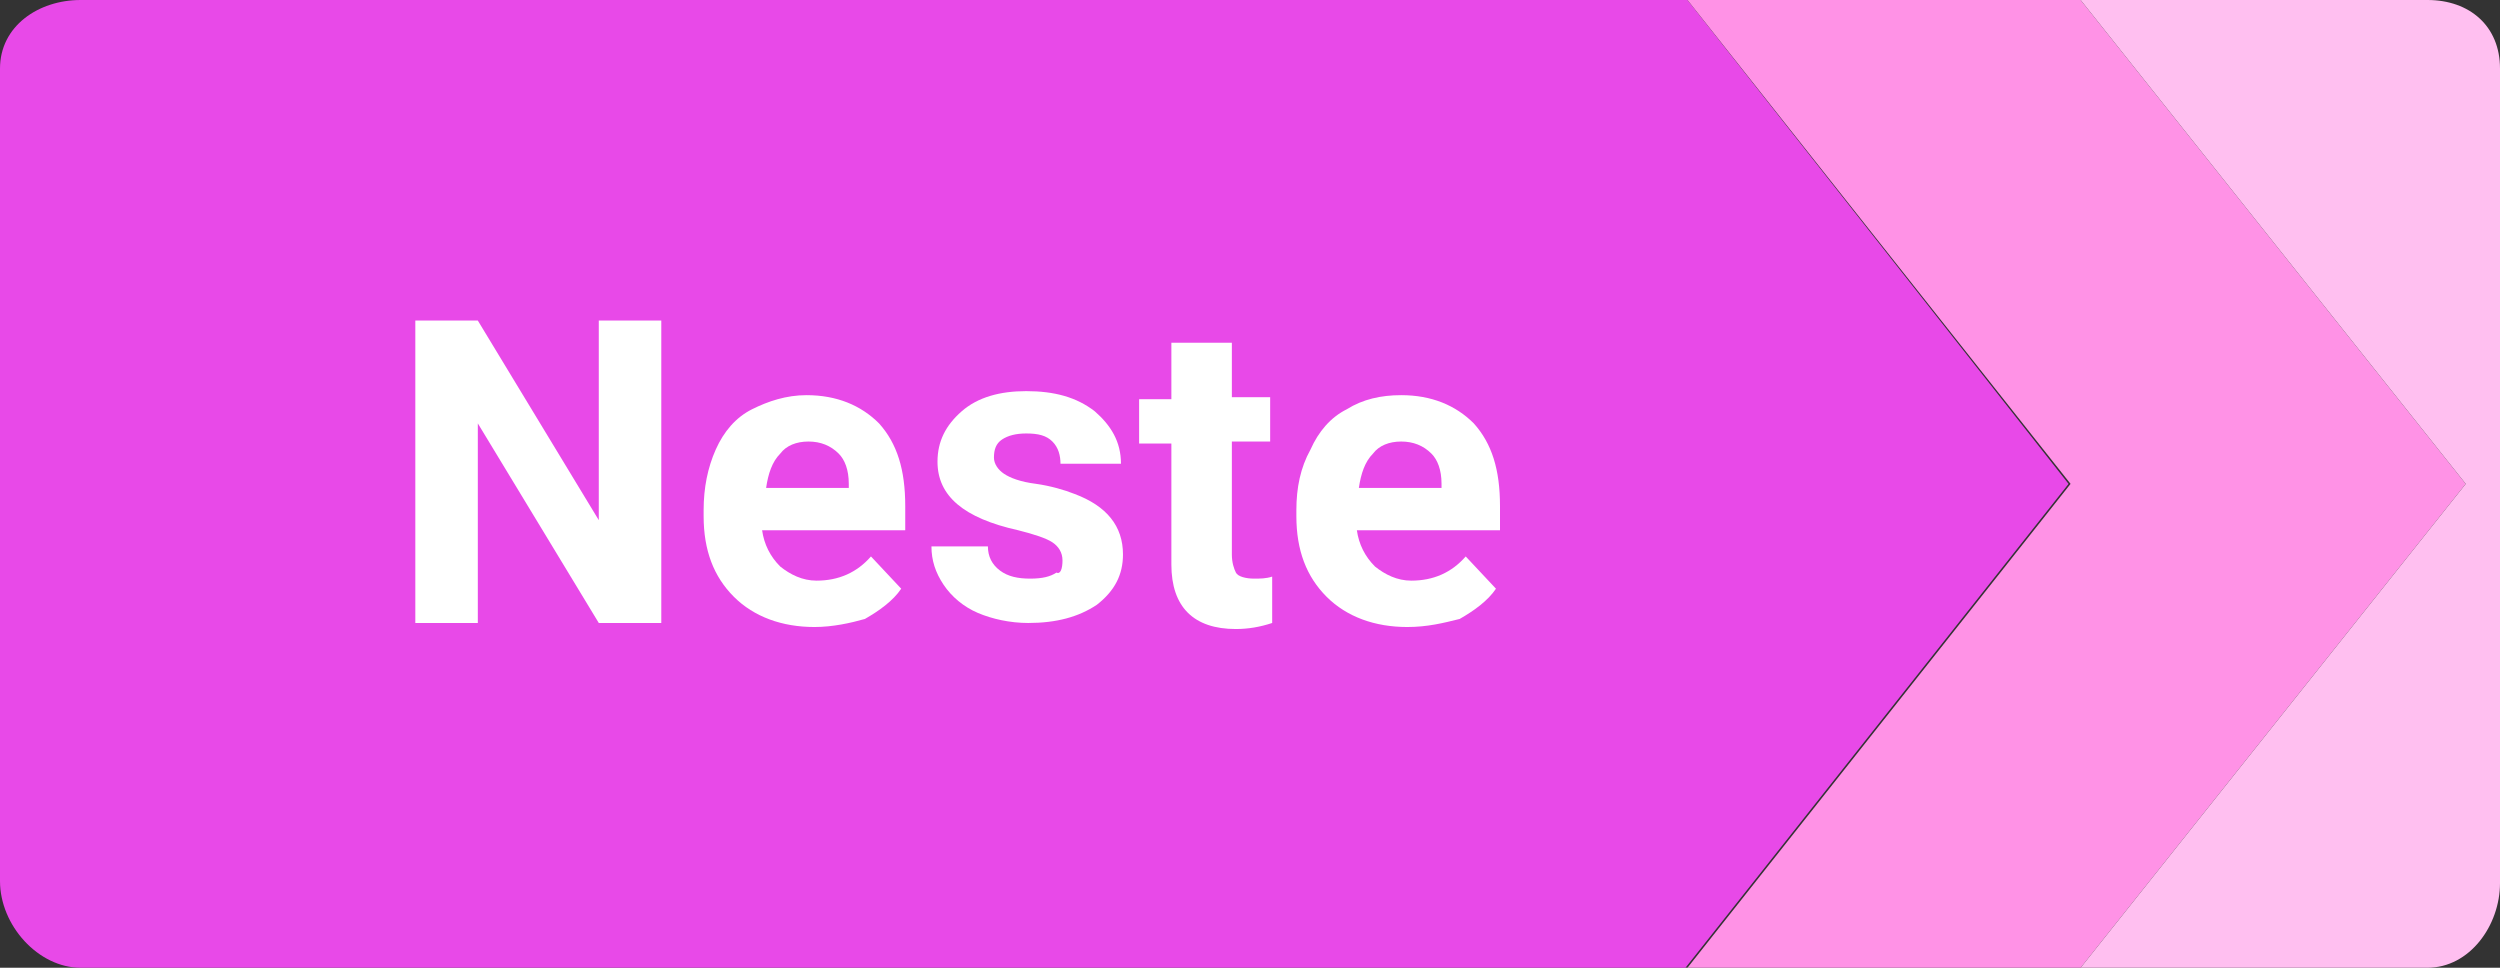 <!-- Generator: Adobe Illustrator 19.0.0, SVG Export Plug-In  -->
<svg version="1.1"
	 xmlns="http://www.w3.org/2000/svg" xmlns:xlink="http://www.w3.org/1999/xlink" xmlns:a="http://ns.adobe.com/AdobeSVGViewerExtensions/3.0/"
	 x="0px" y="0px" width="124px" height="48px" viewBox="0 0 124 48" enable-background="new 0 0 124 48" xml:space="preserve">
<rect x="0" y="0" width="124" height="48" fill="#333333" stroke="none"/>
<defs>
</defs>
<g id="XMLID_15_">
	<g id="XMLID_29_">
		<g id="XMLID_34_">
			<path id="XMLID_35_" fill="#E849E8" d="M83.7,0H4C1.9,0,0,1.3,0,3.4v40.3C0,45.9,1.9,48,4,48h79.6l19-24L83.7,0z"/>
		</g>
		<g id="XMLID_32_">
			<polygon id="XMLID_33_" fill="#FF92E6" points="103.2,0 83.7,0 102.7,24 83.7,48 103.2,48 122.3,24 			"/>
		</g>
		<g id="XMLID_30_">
			<path id="XMLID_31_" fill="#FFBFF0" d="M124,43.8V3.4c0-2.1-1.5-3.4-3.6-3.4h-17.2l19.1,24l-19.1,24h17.2
				C122.5,48,124,45.9,124,43.8z"/>
		</g>
	</g>
	<g id="XMLID_16_">
		<path id="XMLID_27_" fill="#FFFFFF" d="M32.8,30.9h-3.1l-6-9.9v9.9h-3.1v-15h3.1l6,9.9v-9.9h3.1V30.9z"/>
		<path id="XMLID_24_" fill="#FFFFFF" d="M40.4,31.1c-1.6,0-3-0.5-4-1.5s-1.5-2.3-1.5-4v-0.3c0-1.1,0.2-2.1,0.6-3s1-1.6,1.8-2
			s1.7-0.7,2.7-0.7c1.5,0,2.7,0.5,3.6,1.4c0.9,1,1.3,2.3,1.3,4.1v1.2h-7.1c0.1,0.7,0.4,1.3,0.9,1.8c0.5,0.4,1.1,0.7,1.8,0.7
			c1.1,0,2-0.4,2.7-1.2l1.5,1.6c-0.4,0.6-1.1,1.1-1.8,1.5C42.2,30.9,41.3,31.1,40.4,31.1z M40.1,21.9c-0.6,0-1.1,0.2-1.4,0.6
			c-0.4,0.4-0.6,1-0.7,1.7h4.1V24c0-0.7-0.2-1.2-0.5-1.5C41.2,22.1,40.7,21.9,40.1,21.9z"/>
		<path id="XMLID_22_" fill="#FFFFFF" d="M52.7,27.8c0-0.4-0.2-0.7-0.5-0.9s-0.9-0.4-1.7-0.6c-2.7-0.6-4-1.7-4-3.4
			c0-1,0.4-1.8,1.2-2.5c0.8-0.7,1.9-1,3.2-1c1.4,0,2.5,0.3,3.4,1c0.8,0.7,1.3,1.5,1.3,2.6h-3c0-0.4-0.1-0.8-0.4-1.1
			c-0.3-0.3-0.7-0.4-1.3-0.4c-0.5,0-0.9,0.1-1.2,0.3c-0.3,0.2-0.4,0.5-0.4,0.9c0,0.3,0.2,0.6,0.5,0.8c0.3,0.2,0.8,0.4,1.6,0.5
			c0.7,0.1,1.4,0.3,1.9,0.5c1.6,0.6,2.4,1.6,2.4,3c0,1-0.4,1.8-1.3,2.5c-0.9,0.6-2,0.9-3.4,0.9c-0.9,0-1.8-0.2-2.5-0.5
			c-0.7-0.3-1.3-0.8-1.7-1.4s-0.6-1.2-0.6-1.9H49c0,0.5,0.2,0.9,0.6,1.2c0.4,0.3,0.9,0.4,1.5,0.4c0.6,0,1-0.1,1.3-0.3
			C52.6,28.5,52.7,28.2,52.7,27.8z"/>
		<path id="XMLID_20_" fill="#FFFFFF" d="M61.1,17v2.7H63v2.2h-1.9v5.6c0,0.4,0.1,0.7,0.2,0.9s0.5,0.3,0.9,0.3c0.3,0,0.6,0,0.9-0.1
			v2.3c-0.6,0.2-1.2,0.3-1.8,0.3c-2.1,0-3.2-1.1-3.2-3.2v-6h-1.6v-2.2h1.6V17H61.1z"/>
		<path id="XMLID_17_" fill="#FFFFFF" d="M69.8,31.1c-1.6,0-3-0.5-4-1.5s-1.5-2.3-1.5-4v-0.3c0-1.1,0.2-2.1,0.7-3
			c0.4-0.9,1-1.6,1.8-2c0.8-0.5,1.7-0.7,2.7-0.7c1.5,0,2.7,0.5,3.6,1.4c0.9,1,1.3,2.3,1.3,4.1v1.2h-7.1c0.1,0.7,0.4,1.3,0.9,1.8
			c0.5,0.4,1.1,0.7,1.8,0.7c1.1,0,2-0.4,2.7-1.2l1.5,1.6c-0.4,0.6-1.1,1.1-1.8,1.5C71.6,30.9,70.8,31.1,69.8,31.1z M69.5,21.9
			c-0.6,0-1.1,0.2-1.4,0.6c-0.4,0.4-0.6,1-0.7,1.7h4.1V24c0-0.7-0.2-1.2-0.5-1.5C70.6,22.1,70.1,21.9,69.5,21.9z"/>
	</g>
</g>
</svg>